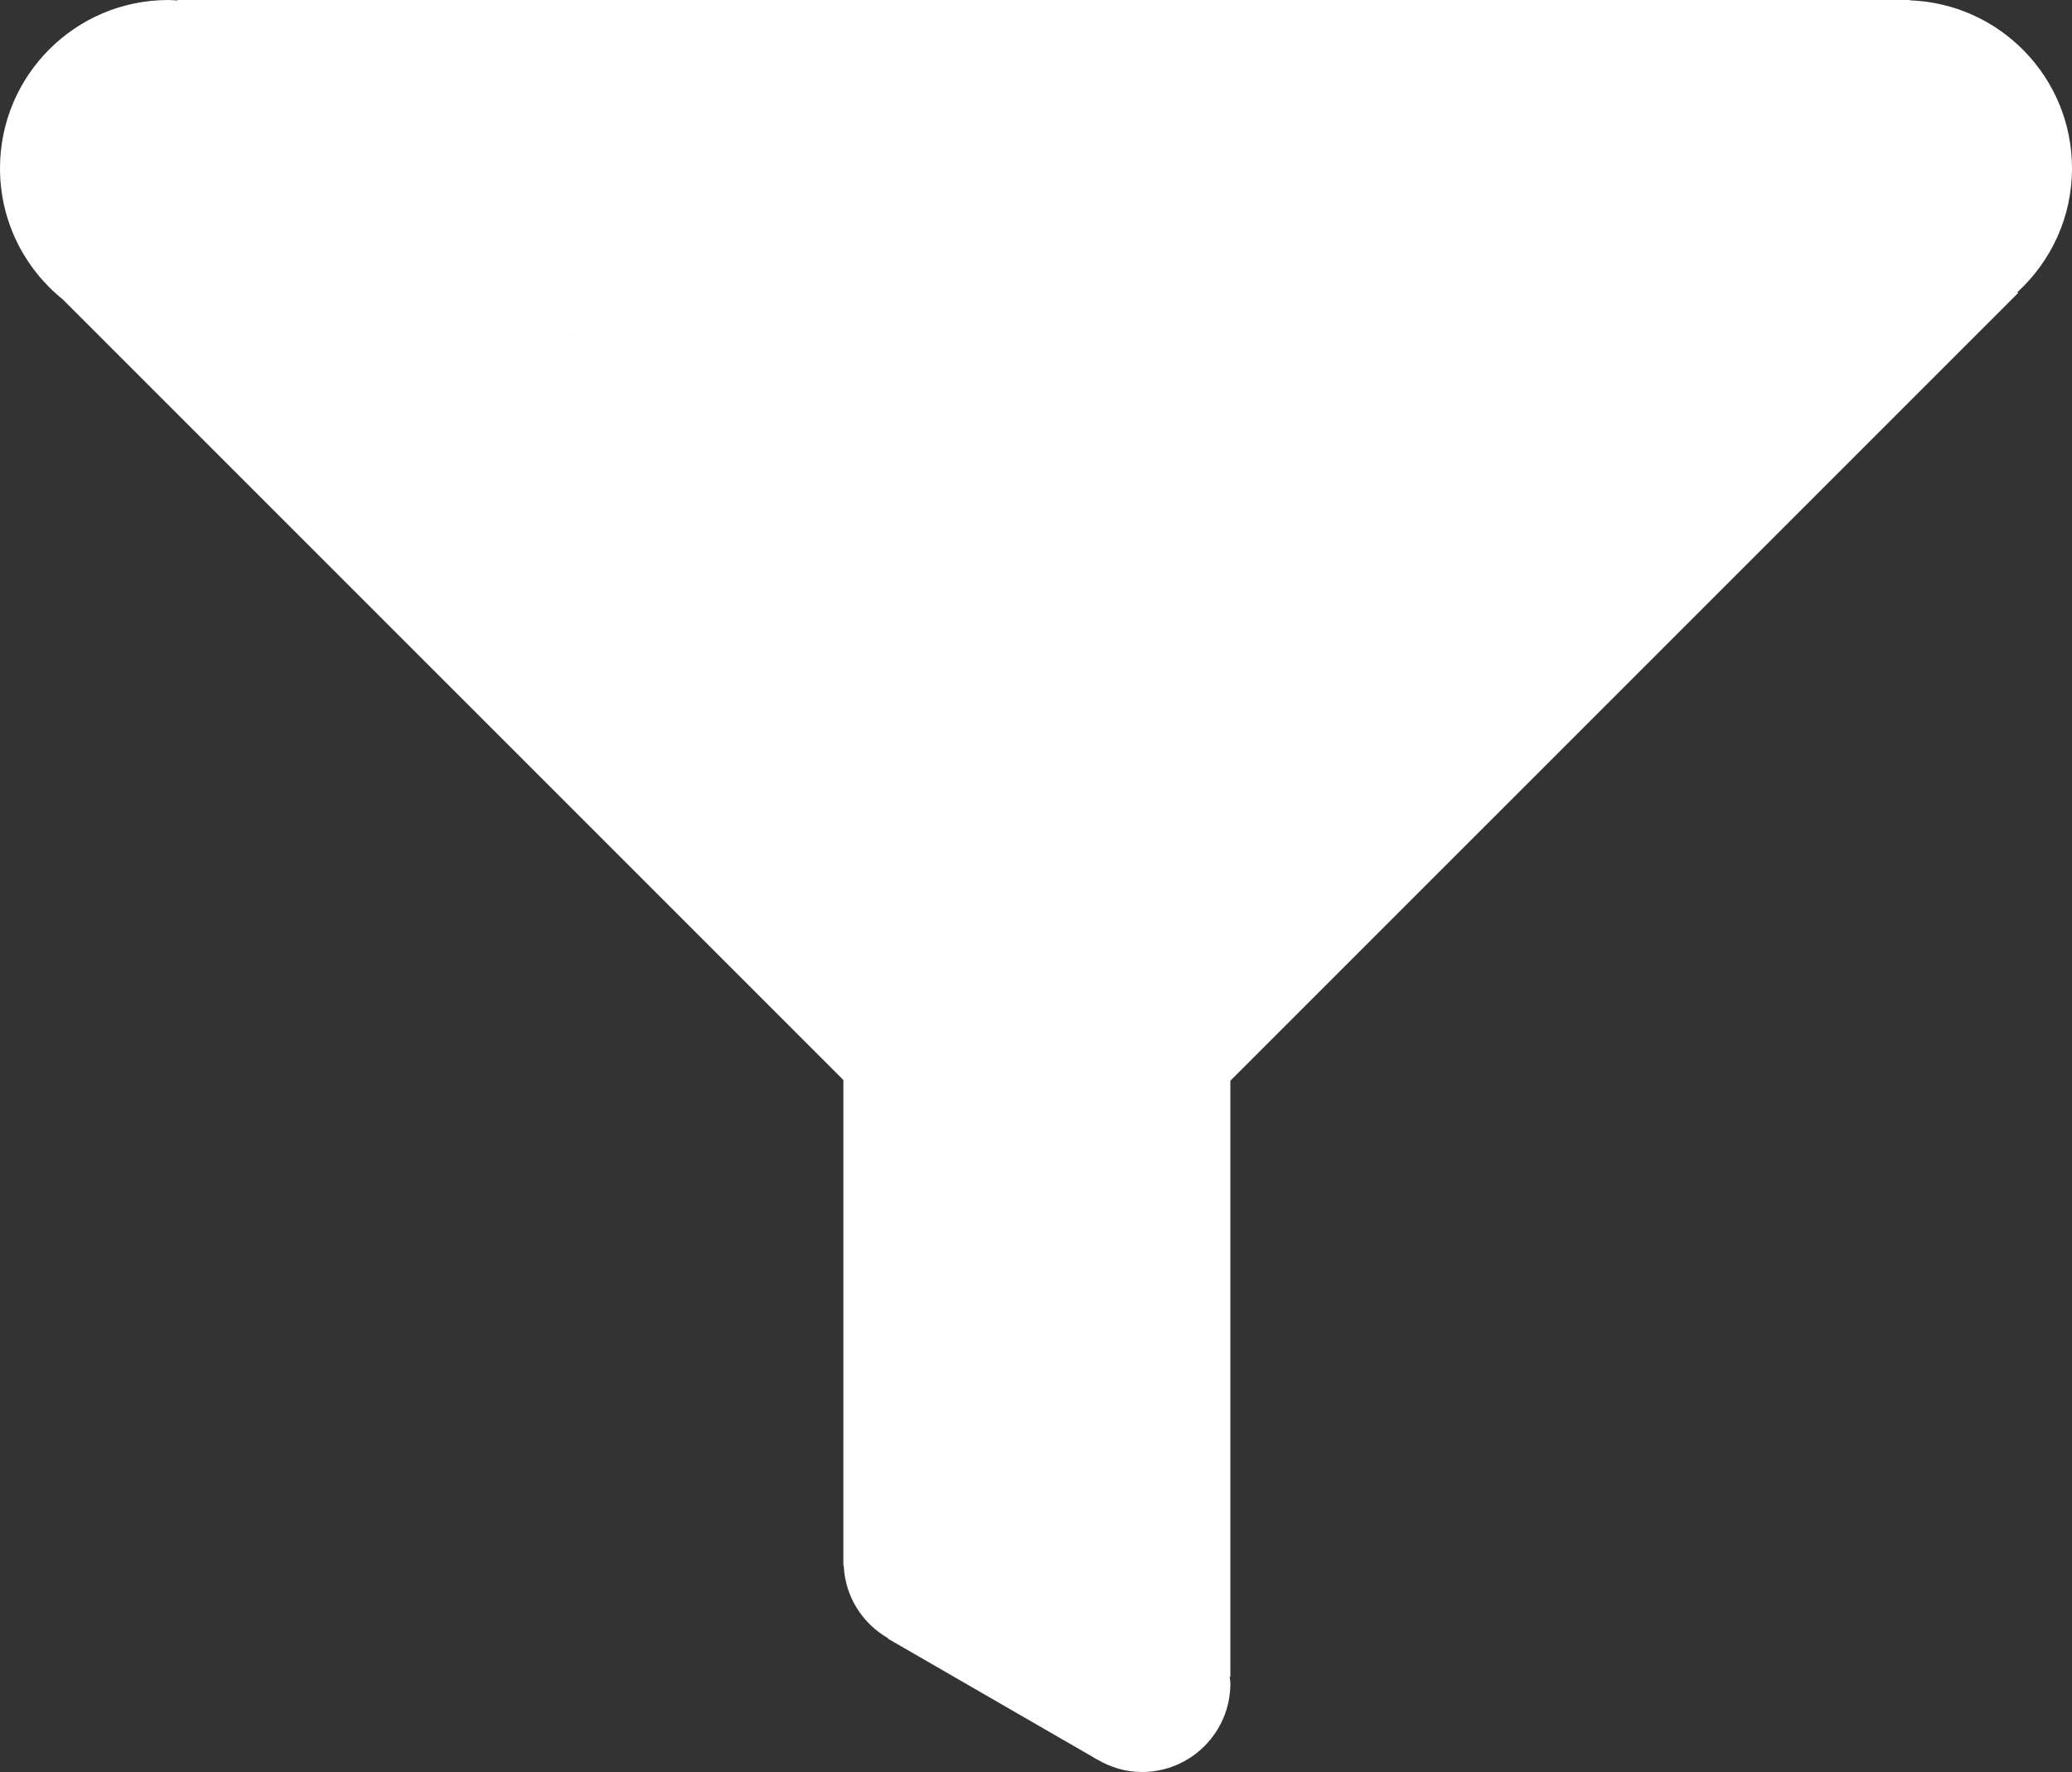 <?xml version="1.0" encoding="UTF-8"?>
<!-- Generator: Adobe Illustrator 15.0.2, SVG Export Plug-In . SVG Version: 6.00 Build 0)  -->
<!DOCTYPE svg PUBLIC "-//W3C//DTD SVG 1.1//EN" "http://www.w3.org/Graphics/SVG/1.1/DTD/svg11.dtd">
<svg xmlns="http://www.w3.org/2000/svg" xmlns:xlink="http://www.w3.org/1999/xlink" version="1.1" id="Layer_1" x="0px" y="0px" width="512px" height="437.862px" viewBox="0 0 512 437.862" enable-background="new 0 0 512 437.862" xml:space="preserve">
<rect x="0" y="0" width="512" height="437.862" fill="#333333" stroke="none"/>
<g>
	<path d="M512,41.6c0-22.45-17.8-40.697-40.05-41.522V0H43.828v0.116C43.084,0.078,42.35,0,41.6,0C18.625,0,0,18.625,0,41.6   c0,13.087,6.053,24.75,15.506,32.378l192.897,192.891L208.396,385.9v0.987h0.098c0.344,7.706,4.652,14.306,10.962,17.919l-0.06,0.1   l50.379,29.088c0.425,0.3,0.894,0.512,1.337,0.774l0.175,0.101v-0.007c3.213,1.856,6.9,3,10.882,3   c12.081,0,21.868-9.781,21.862-21.862c0-0.575-0.131-1.119-0.169-1.682h0.169V267.044L498.7,72.385l-0.188-0.191   C506.787,64.588,512,53.716,512,41.6z M142.394,83.2h0.091l0.006,0.097L142.394,83.2z" fill="#FFFFFF"/>
</g>
</svg>
